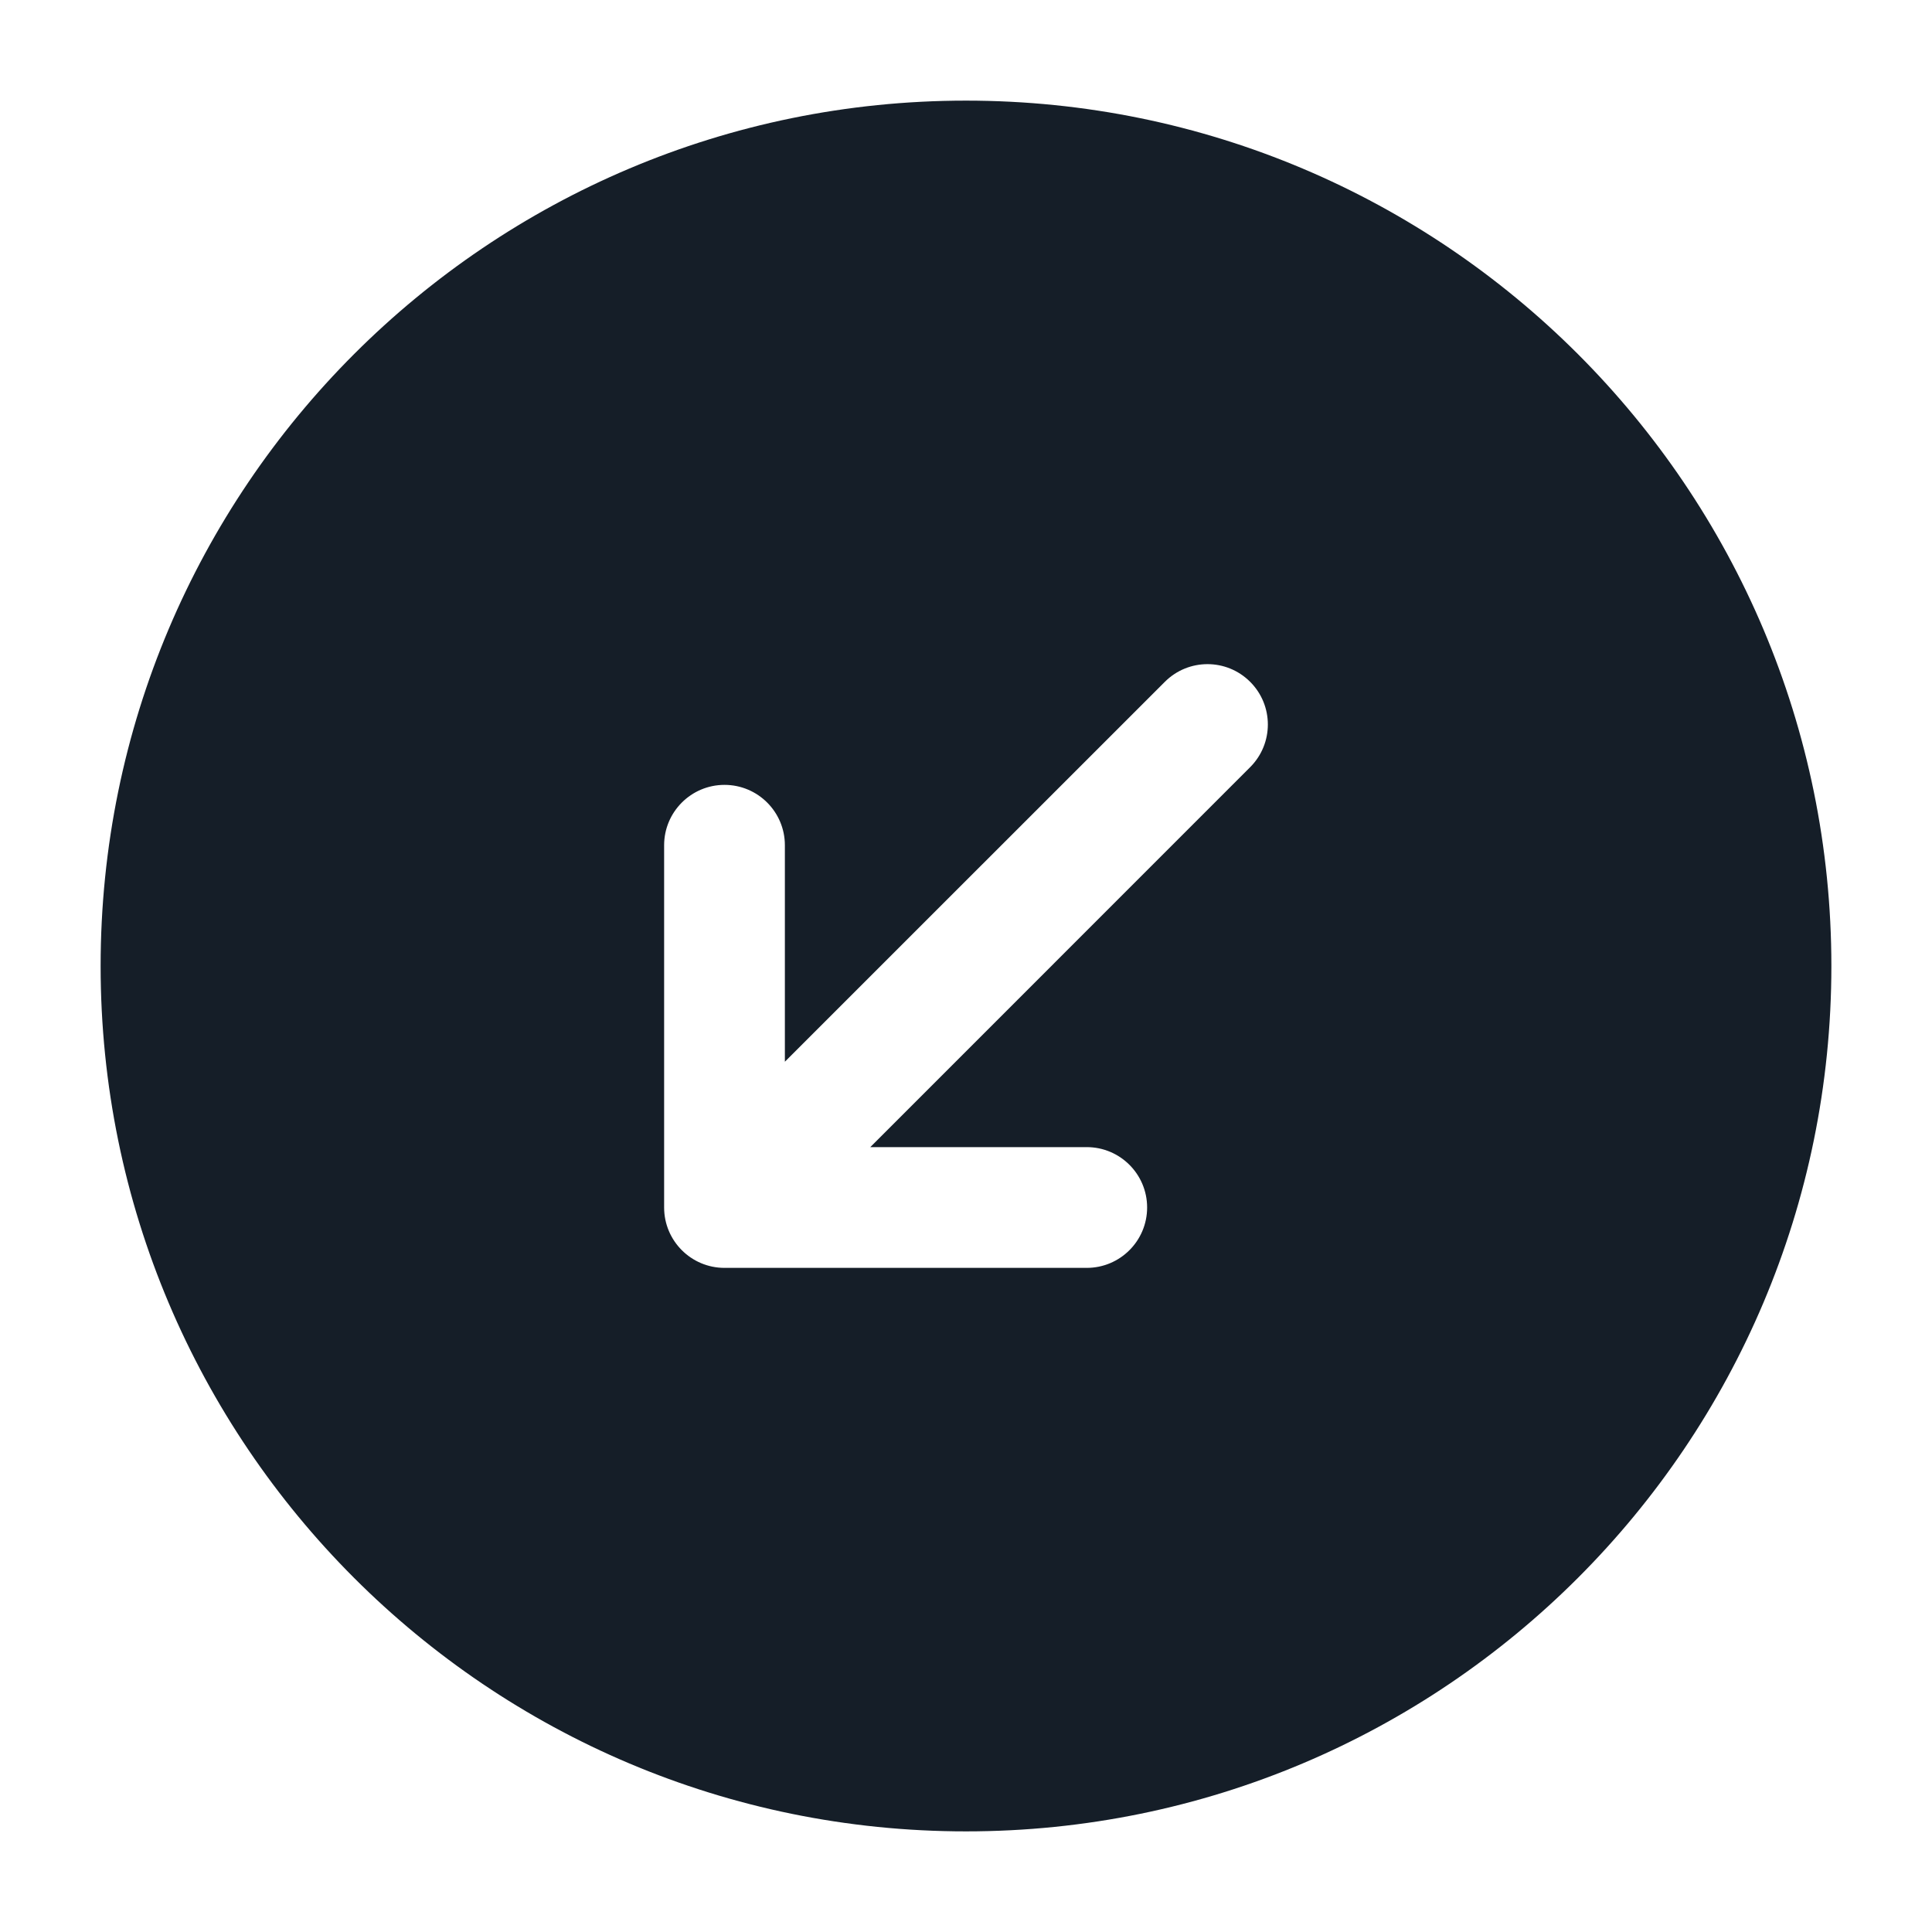 <svg xmlns="http://www.w3.org/2000/svg" viewBox="0 0 24 24">
  <defs/>
  <path fill="#151E28" d="M12,1.25 C17.937,1.25 22.75,6.063 22.75,12 C22.75,17.937 17.937,22.75 12,22.75 C6.063,22.75 1.25,17.937 1.25,12 C1.25,6.063 6.063,1.25 12,1.25 Z M15.53,8.47 C15.237,8.177 14.763,8.177 14.47,8.47 L9.75,13.189 L9.75,10.5 C9.75,10.086 9.414,9.75 9,9.75 C8.586,9.75 8.25,10.086 8.25,10.5 L8.25,15 C8.25,15.414 8.586,15.75 9,15.75 L13.5,15.75 C13.914,15.75 14.25,15.414 14.25,15 C14.25,14.586 13.914,14.25 13.5,14.25 L10.811,14.25 L15.53,9.53 C15.823,9.237 15.823,8.763 15.53,8.47 Z"/>
</svg>

